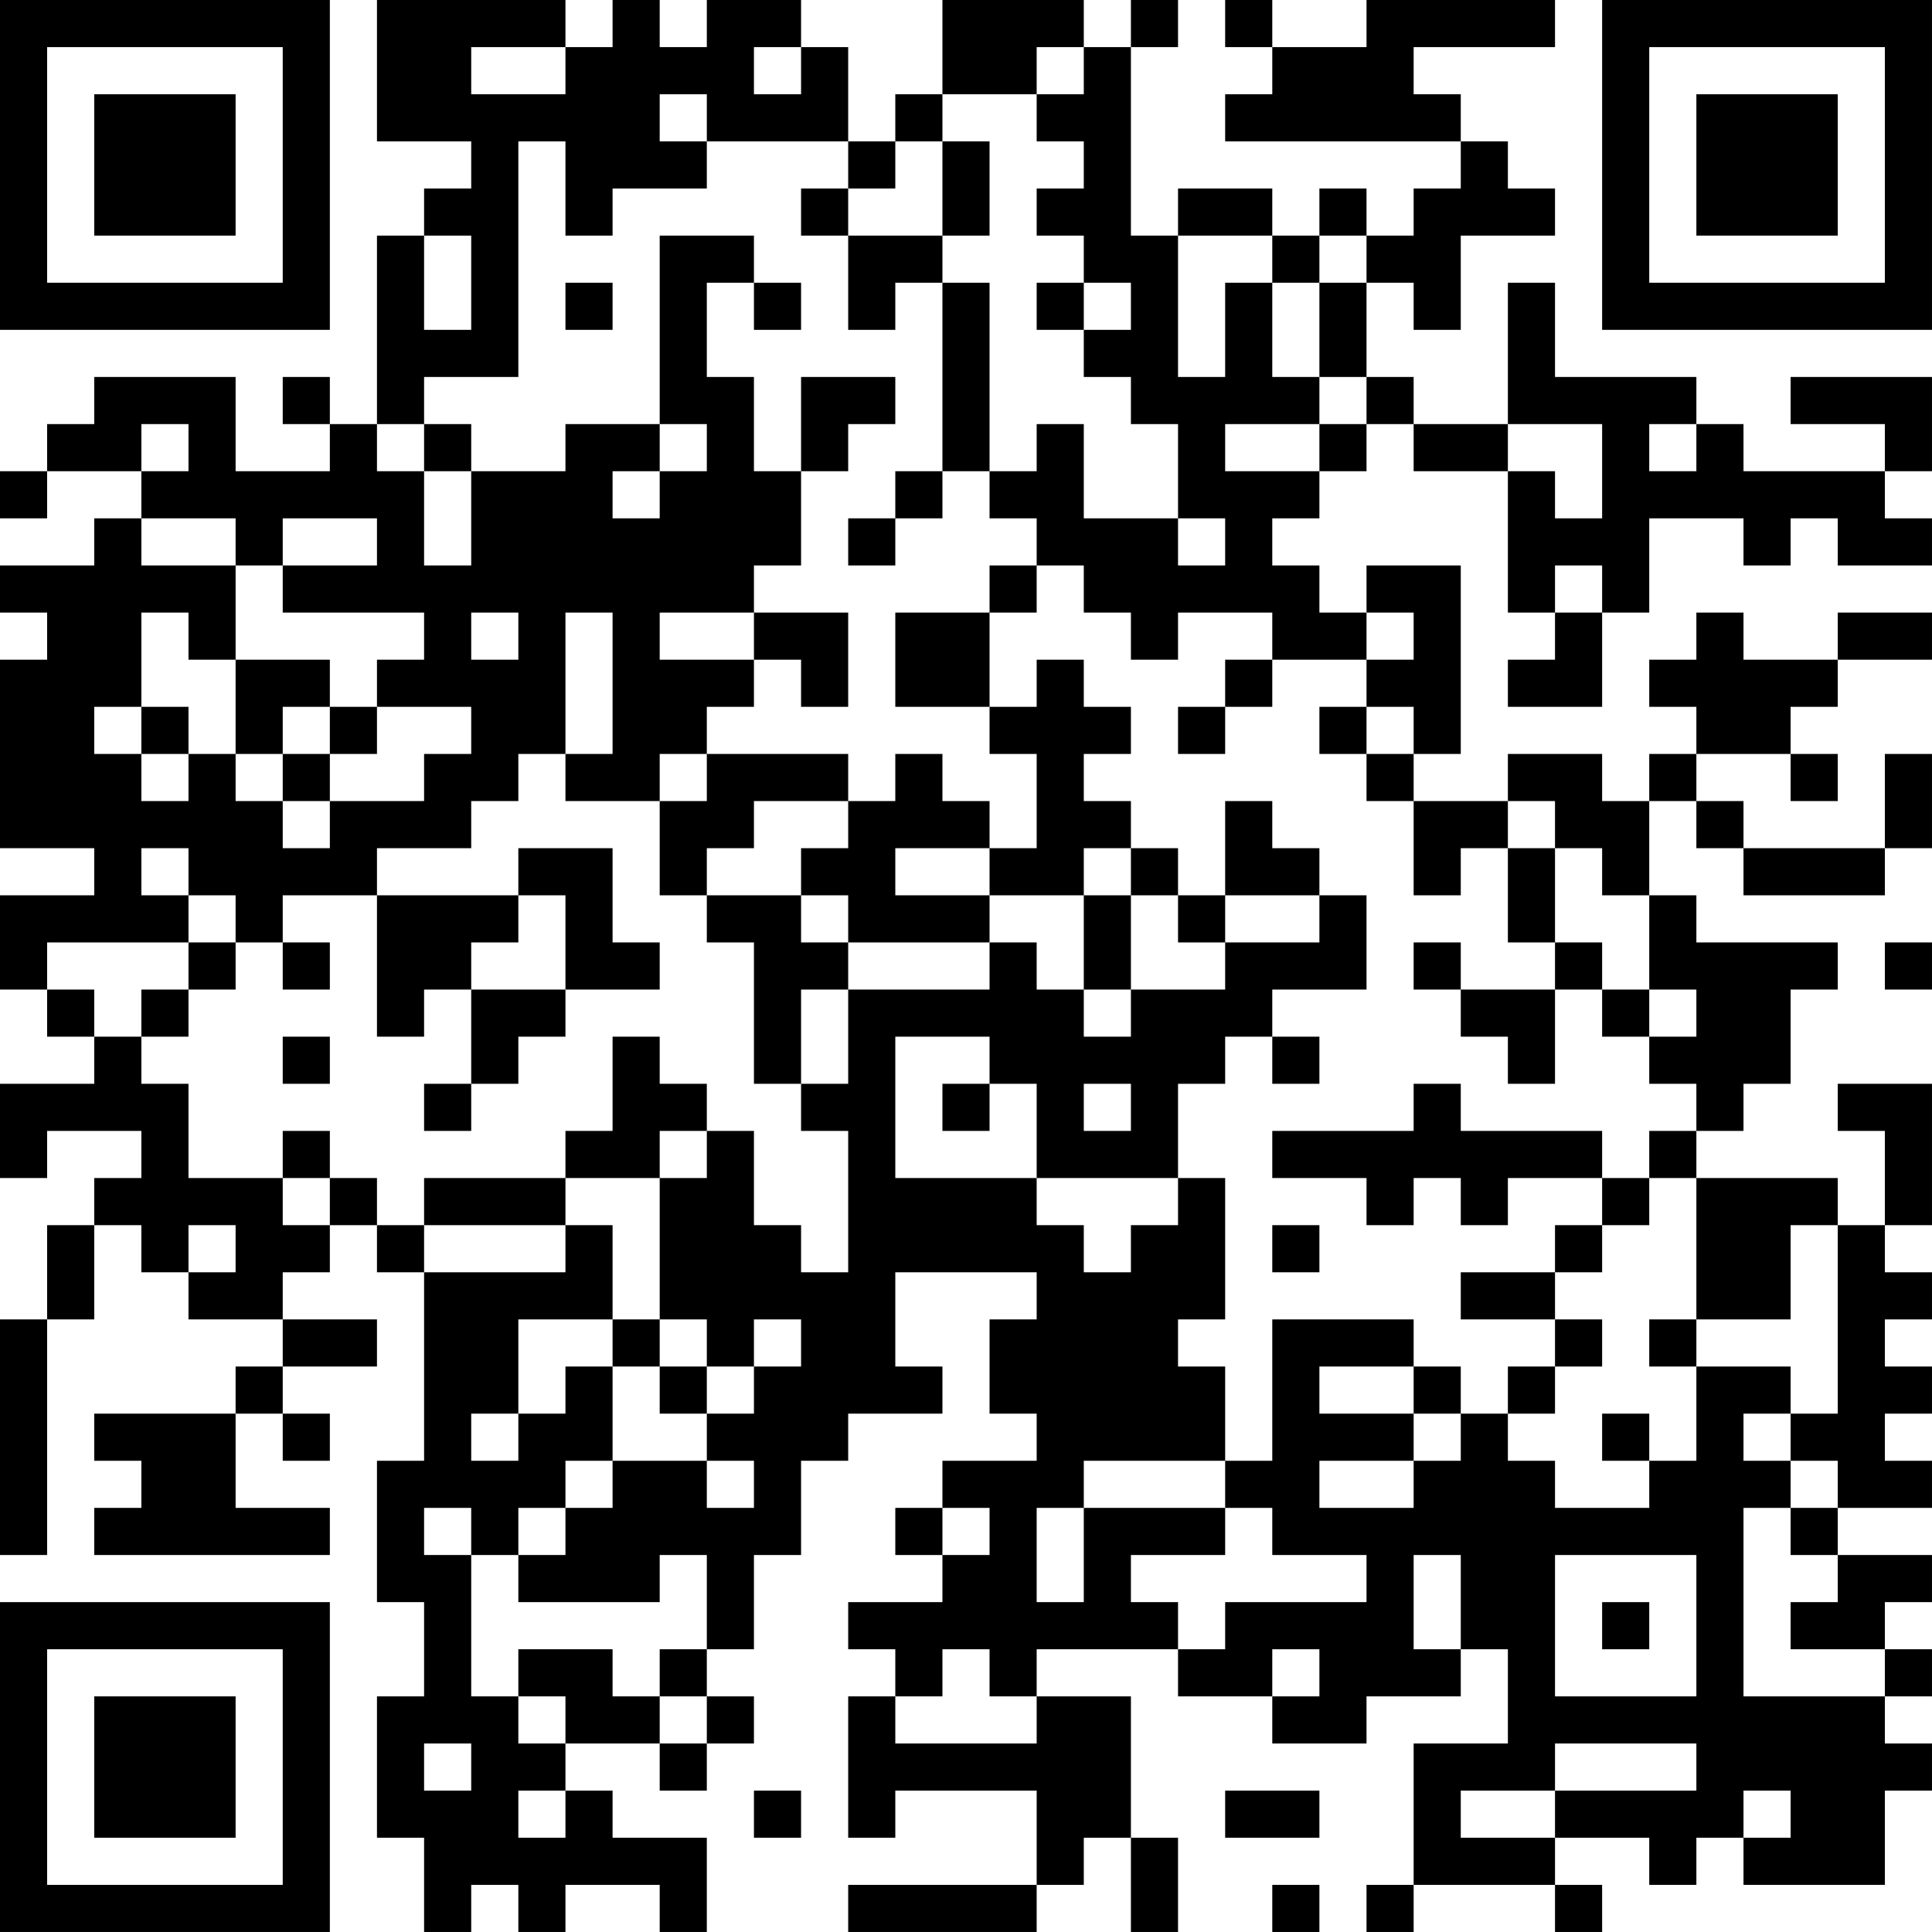 <?xml version="1.0" encoding="UTF-8"?>
<svg xmlns="http://www.w3.org/2000/svg" version="1.1" width="200" height="200" viewBox="0 0 200 200"><rect x="0" y="0" width="200" height="200" fill="#ffffff"/><g transform="scale(4.878)"><g transform="translate(0,0)"><path fill-rule="evenodd" d="M8 0L8 3L10 3L10 4L9 4L9 5L8 5L8 9L7 9L7 8L6 8L6 9L7 9L7 10L5 10L5 8L2 8L2 9L1 9L1 10L0 10L0 11L1 11L1 10L3 10L3 11L2 11L2 12L0 12L0 13L1 13L1 14L0 14L0 18L2 18L2 19L0 19L0 21L1 21L1 22L2 22L2 23L0 23L0 25L1 25L1 24L3 24L3 25L2 25L2 26L1 26L1 28L0 28L0 33L1 33L1 28L2 28L2 26L3 26L3 27L4 27L4 28L6 28L6 29L5 29L5 30L2 30L2 31L3 31L3 32L2 32L2 33L7 33L7 32L5 32L5 30L6 30L6 31L7 31L7 30L6 30L6 29L8 29L8 28L6 28L6 27L7 27L7 26L8 26L8 27L9 27L9 31L8 31L8 34L9 34L9 36L8 36L8 39L9 39L9 41L10 41L10 40L11 40L11 41L12 41L12 40L14 40L14 41L15 41L15 39L13 39L13 38L12 38L12 37L14 37L14 38L15 38L15 37L16 37L16 36L15 36L15 35L16 35L16 33L17 33L17 31L18 31L18 30L20 30L20 29L19 29L19 27L22 27L22 28L21 28L21 30L22 30L22 31L20 31L20 32L19 32L19 33L20 33L20 34L18 34L18 35L19 35L19 36L18 36L18 39L19 39L19 38L22 38L22 40L18 40L18 41L22 41L22 40L23 40L23 39L24 39L24 41L25 41L25 39L24 39L24 36L22 36L22 35L25 35L25 36L27 36L27 37L29 37L29 36L31 36L31 35L32 35L32 37L30 37L30 40L29 40L29 41L30 41L30 40L33 40L33 41L34 41L34 40L33 40L33 39L35 39L35 40L36 40L36 39L37 39L37 40L40 40L40 38L41 38L41 37L40 37L40 36L41 36L41 35L40 35L40 34L41 34L41 33L39 33L39 32L41 32L41 31L40 31L40 30L41 30L41 29L40 29L40 28L41 28L41 27L40 27L40 26L41 26L41 23L39 23L39 24L40 24L40 26L39 26L39 25L36 25L36 24L37 24L37 23L38 23L38 21L39 21L39 20L36 20L36 19L35 19L35 17L36 17L36 18L37 18L37 19L40 19L40 18L41 18L41 16L40 16L40 18L37 18L37 17L36 17L36 16L38 16L38 17L39 17L39 16L38 16L38 15L39 15L39 14L41 14L41 13L39 13L39 14L37 14L37 13L36 13L36 14L35 14L35 15L36 15L36 16L35 16L35 17L34 17L34 16L32 16L32 17L30 17L30 16L31 16L31 12L29 12L29 13L28 13L28 12L27 12L27 11L28 11L28 10L29 10L29 9L30 9L30 10L32 10L32 13L33 13L33 14L32 14L32 15L34 15L34 13L35 13L35 11L37 11L37 12L38 12L38 11L39 11L39 12L41 12L41 11L40 11L40 10L41 10L41 8L38 8L38 9L40 9L40 10L37 10L37 9L36 9L36 8L33 8L33 6L32 6L32 9L30 9L30 8L29 8L29 6L30 6L30 7L31 7L31 5L33 5L33 4L32 4L32 3L31 3L31 2L30 2L30 1L33 1L33 0L29 0L29 1L27 1L27 0L26 0L26 1L27 1L27 2L26 2L26 3L31 3L31 4L30 4L30 5L29 5L29 4L28 4L28 5L27 5L27 4L25 4L25 5L24 5L24 1L25 1L25 0L24 0L24 1L23 1L23 0L20 0L20 2L19 2L19 3L18 3L18 1L17 1L17 0L15 0L15 1L14 1L14 0L13 0L13 1L12 1L12 0ZM10 1L10 2L12 2L12 1ZM16 1L16 2L17 2L17 1ZM22 1L22 2L20 2L20 3L19 3L19 4L18 4L18 3L15 3L15 2L14 2L14 3L15 3L15 4L13 4L13 5L12 5L12 3L11 3L11 8L9 8L9 9L8 9L8 10L9 10L9 12L10 12L10 10L12 10L12 9L14 9L14 10L13 10L13 11L14 11L14 10L15 10L15 9L14 9L14 5L16 5L16 6L15 6L15 8L16 8L16 10L17 10L17 12L16 12L16 13L14 13L14 14L16 14L16 15L15 15L15 16L14 16L14 17L12 17L12 16L13 16L13 13L12 13L12 16L11 16L11 17L10 17L10 18L8 18L8 19L6 19L6 20L5 20L5 19L4 19L4 18L3 18L3 19L4 19L4 20L1 20L1 21L2 21L2 22L3 22L3 23L4 23L4 25L6 25L6 26L7 26L7 25L8 25L8 26L9 26L9 27L12 27L12 26L13 26L13 28L11 28L11 30L10 30L10 31L11 31L11 30L12 30L12 29L13 29L13 31L12 31L12 32L11 32L11 33L10 33L10 32L9 32L9 33L10 33L10 36L11 36L11 37L12 37L12 36L11 36L11 35L13 35L13 36L14 36L14 37L15 37L15 36L14 36L14 35L15 35L15 33L14 33L14 34L11 34L11 33L12 33L12 32L13 32L13 31L15 31L15 32L16 32L16 31L15 31L15 30L16 30L16 29L17 29L17 28L16 28L16 29L15 29L15 28L14 28L14 25L15 25L15 24L16 24L16 26L17 26L17 27L18 27L18 24L17 24L17 23L18 23L18 21L21 21L21 20L22 20L22 21L23 21L23 22L24 22L24 21L26 21L26 20L28 20L28 19L29 19L29 21L27 21L27 22L26 22L26 23L25 23L25 25L22 25L22 23L21 23L21 22L19 22L19 25L22 25L22 26L23 26L23 27L24 27L24 26L25 26L25 25L26 25L26 28L25 28L25 29L26 29L26 31L23 31L23 32L22 32L22 34L23 34L23 32L26 32L26 33L24 33L24 34L25 34L25 35L26 35L26 34L29 34L29 33L27 33L27 32L26 32L26 31L27 31L27 28L30 28L30 29L28 29L28 30L30 30L30 31L28 31L28 32L30 32L30 31L31 31L31 30L32 30L32 31L33 31L33 32L35 32L35 31L36 31L36 29L38 29L38 30L37 30L37 31L38 31L38 32L37 32L37 36L40 36L40 35L38 35L38 34L39 34L39 33L38 33L38 32L39 32L39 31L38 31L38 30L39 30L39 26L38 26L38 28L36 28L36 25L35 25L35 24L36 24L36 23L35 23L35 22L36 22L36 21L35 21L35 19L34 19L34 18L33 18L33 17L32 17L32 18L31 18L31 19L30 19L30 17L29 17L29 16L30 16L30 15L29 15L29 14L30 14L30 13L29 13L29 14L27 14L27 13L25 13L25 14L24 14L24 13L23 13L23 12L22 12L22 11L21 11L21 10L22 10L22 9L23 9L23 11L25 11L25 12L26 12L26 11L25 11L25 9L24 9L24 8L23 8L23 7L24 7L24 6L23 6L23 5L22 5L22 4L23 4L23 3L22 3L22 2L23 2L23 1ZM20 3L20 5L18 5L18 4L17 4L17 5L18 5L18 7L19 7L19 6L20 6L20 10L19 10L19 11L18 11L18 12L19 12L19 11L20 11L20 10L21 10L21 6L20 6L20 5L21 5L21 3ZM9 5L9 7L10 7L10 5ZM25 5L25 8L26 8L26 6L27 6L27 8L28 8L28 9L26 9L26 10L28 10L28 9L29 9L29 8L28 8L28 6L29 6L29 5L28 5L28 6L27 6L27 5ZM12 6L12 7L13 7L13 6ZM16 6L16 7L17 7L17 6ZM22 6L22 7L23 7L23 6ZM17 8L17 10L18 10L18 9L19 9L19 8ZM3 9L3 10L4 10L4 9ZM9 9L9 10L10 10L10 9ZM32 9L32 10L33 10L33 11L34 11L34 9ZM35 9L35 10L36 10L36 9ZM3 11L3 12L5 12L5 14L4 14L4 13L3 13L3 15L2 15L2 16L3 16L3 17L4 17L4 16L5 16L5 17L6 17L6 18L7 18L7 17L9 17L9 16L10 16L10 15L8 15L8 14L9 14L9 13L6 13L6 12L8 12L8 11L6 11L6 12L5 12L5 11ZM21 12L21 13L19 13L19 15L21 15L21 16L22 16L22 18L21 18L21 17L20 17L20 16L19 16L19 17L18 17L18 16L15 16L15 17L14 17L14 19L15 19L15 20L16 20L16 23L17 23L17 21L18 21L18 20L21 20L21 19L23 19L23 21L24 21L24 19L25 19L25 20L26 20L26 19L28 19L28 18L27 18L27 17L26 17L26 19L25 19L25 18L24 18L24 17L23 17L23 16L24 16L24 15L23 15L23 14L22 14L22 15L21 15L21 13L22 13L22 12ZM33 12L33 13L34 13L34 12ZM10 13L10 14L11 14L11 13ZM16 13L16 14L17 14L17 15L18 15L18 13ZM5 14L5 16L6 16L6 17L7 17L7 16L8 16L8 15L7 15L7 14ZM26 14L26 15L25 15L25 16L26 16L26 15L27 15L27 14ZM3 15L3 16L4 16L4 15ZM6 15L6 16L7 16L7 15ZM28 15L28 16L29 16L29 15ZM16 17L16 18L15 18L15 19L17 19L17 20L18 20L18 19L17 19L17 18L18 18L18 17ZM11 18L11 19L8 19L8 22L9 22L9 21L10 21L10 23L9 23L9 24L10 24L10 23L11 23L11 22L12 22L12 21L14 21L14 20L13 20L13 18ZM19 18L19 19L21 19L21 18ZM23 18L23 19L24 19L24 18ZM32 18L32 20L33 20L33 21L31 21L31 20L30 20L30 21L31 21L31 22L32 22L32 23L33 23L33 21L34 21L34 22L35 22L35 21L34 21L34 20L33 20L33 18ZM11 19L11 20L10 20L10 21L12 21L12 19ZM4 20L4 21L3 21L3 22L4 22L4 21L5 21L5 20ZM6 20L6 21L7 21L7 20ZM40 20L40 21L41 21L41 20ZM6 22L6 23L7 23L7 22ZM13 22L13 24L12 24L12 25L9 25L9 26L12 26L12 25L14 25L14 24L15 24L15 23L14 23L14 22ZM27 22L27 23L28 23L28 22ZM20 23L20 24L21 24L21 23ZM23 23L23 24L24 24L24 23ZM30 23L30 24L27 24L27 25L29 25L29 26L30 26L30 25L31 25L31 26L32 26L32 25L34 25L34 26L33 26L33 27L31 27L31 28L33 28L33 29L32 29L32 30L33 30L33 29L34 29L34 28L33 28L33 27L34 27L34 26L35 26L35 25L34 25L34 24L31 24L31 23ZM6 24L6 25L7 25L7 24ZM4 26L4 27L5 27L5 26ZM27 26L27 27L28 27L28 26ZM13 28L13 29L14 29L14 30L15 30L15 29L14 29L14 28ZM35 28L35 29L36 29L36 28ZM30 29L30 30L31 30L31 29ZM34 30L34 31L35 31L35 30ZM20 32L20 33L21 33L21 32ZM30 33L30 35L31 35L31 33ZM33 33L33 36L36 36L36 33ZM34 34L34 35L35 35L35 34ZM20 35L20 36L19 36L19 37L22 37L22 36L21 36L21 35ZM27 35L27 36L28 36L28 35ZM9 37L9 38L10 38L10 37ZM33 37L33 38L31 38L31 39L33 39L33 38L36 38L36 37ZM11 38L11 39L12 39L12 38ZM16 38L16 39L17 39L17 38ZM26 38L26 39L28 39L28 38ZM37 38L37 39L38 39L38 38ZM27 40L27 41L28 41L28 40ZM0 0L0 7L7 7L7 0ZM1 1L1 6L6 6L6 1ZM2 2L2 5L5 5L5 2ZM34 0L34 7L41 7L41 0ZM35 1L35 6L40 6L40 1ZM36 2L36 5L39 5L39 2ZM0 34L0 41L7 41L7 34ZM1 35L1 40L6 40L6 35ZM2 36L2 39L5 39L5 36Z" fill="#000000"/></g></g></svg>
